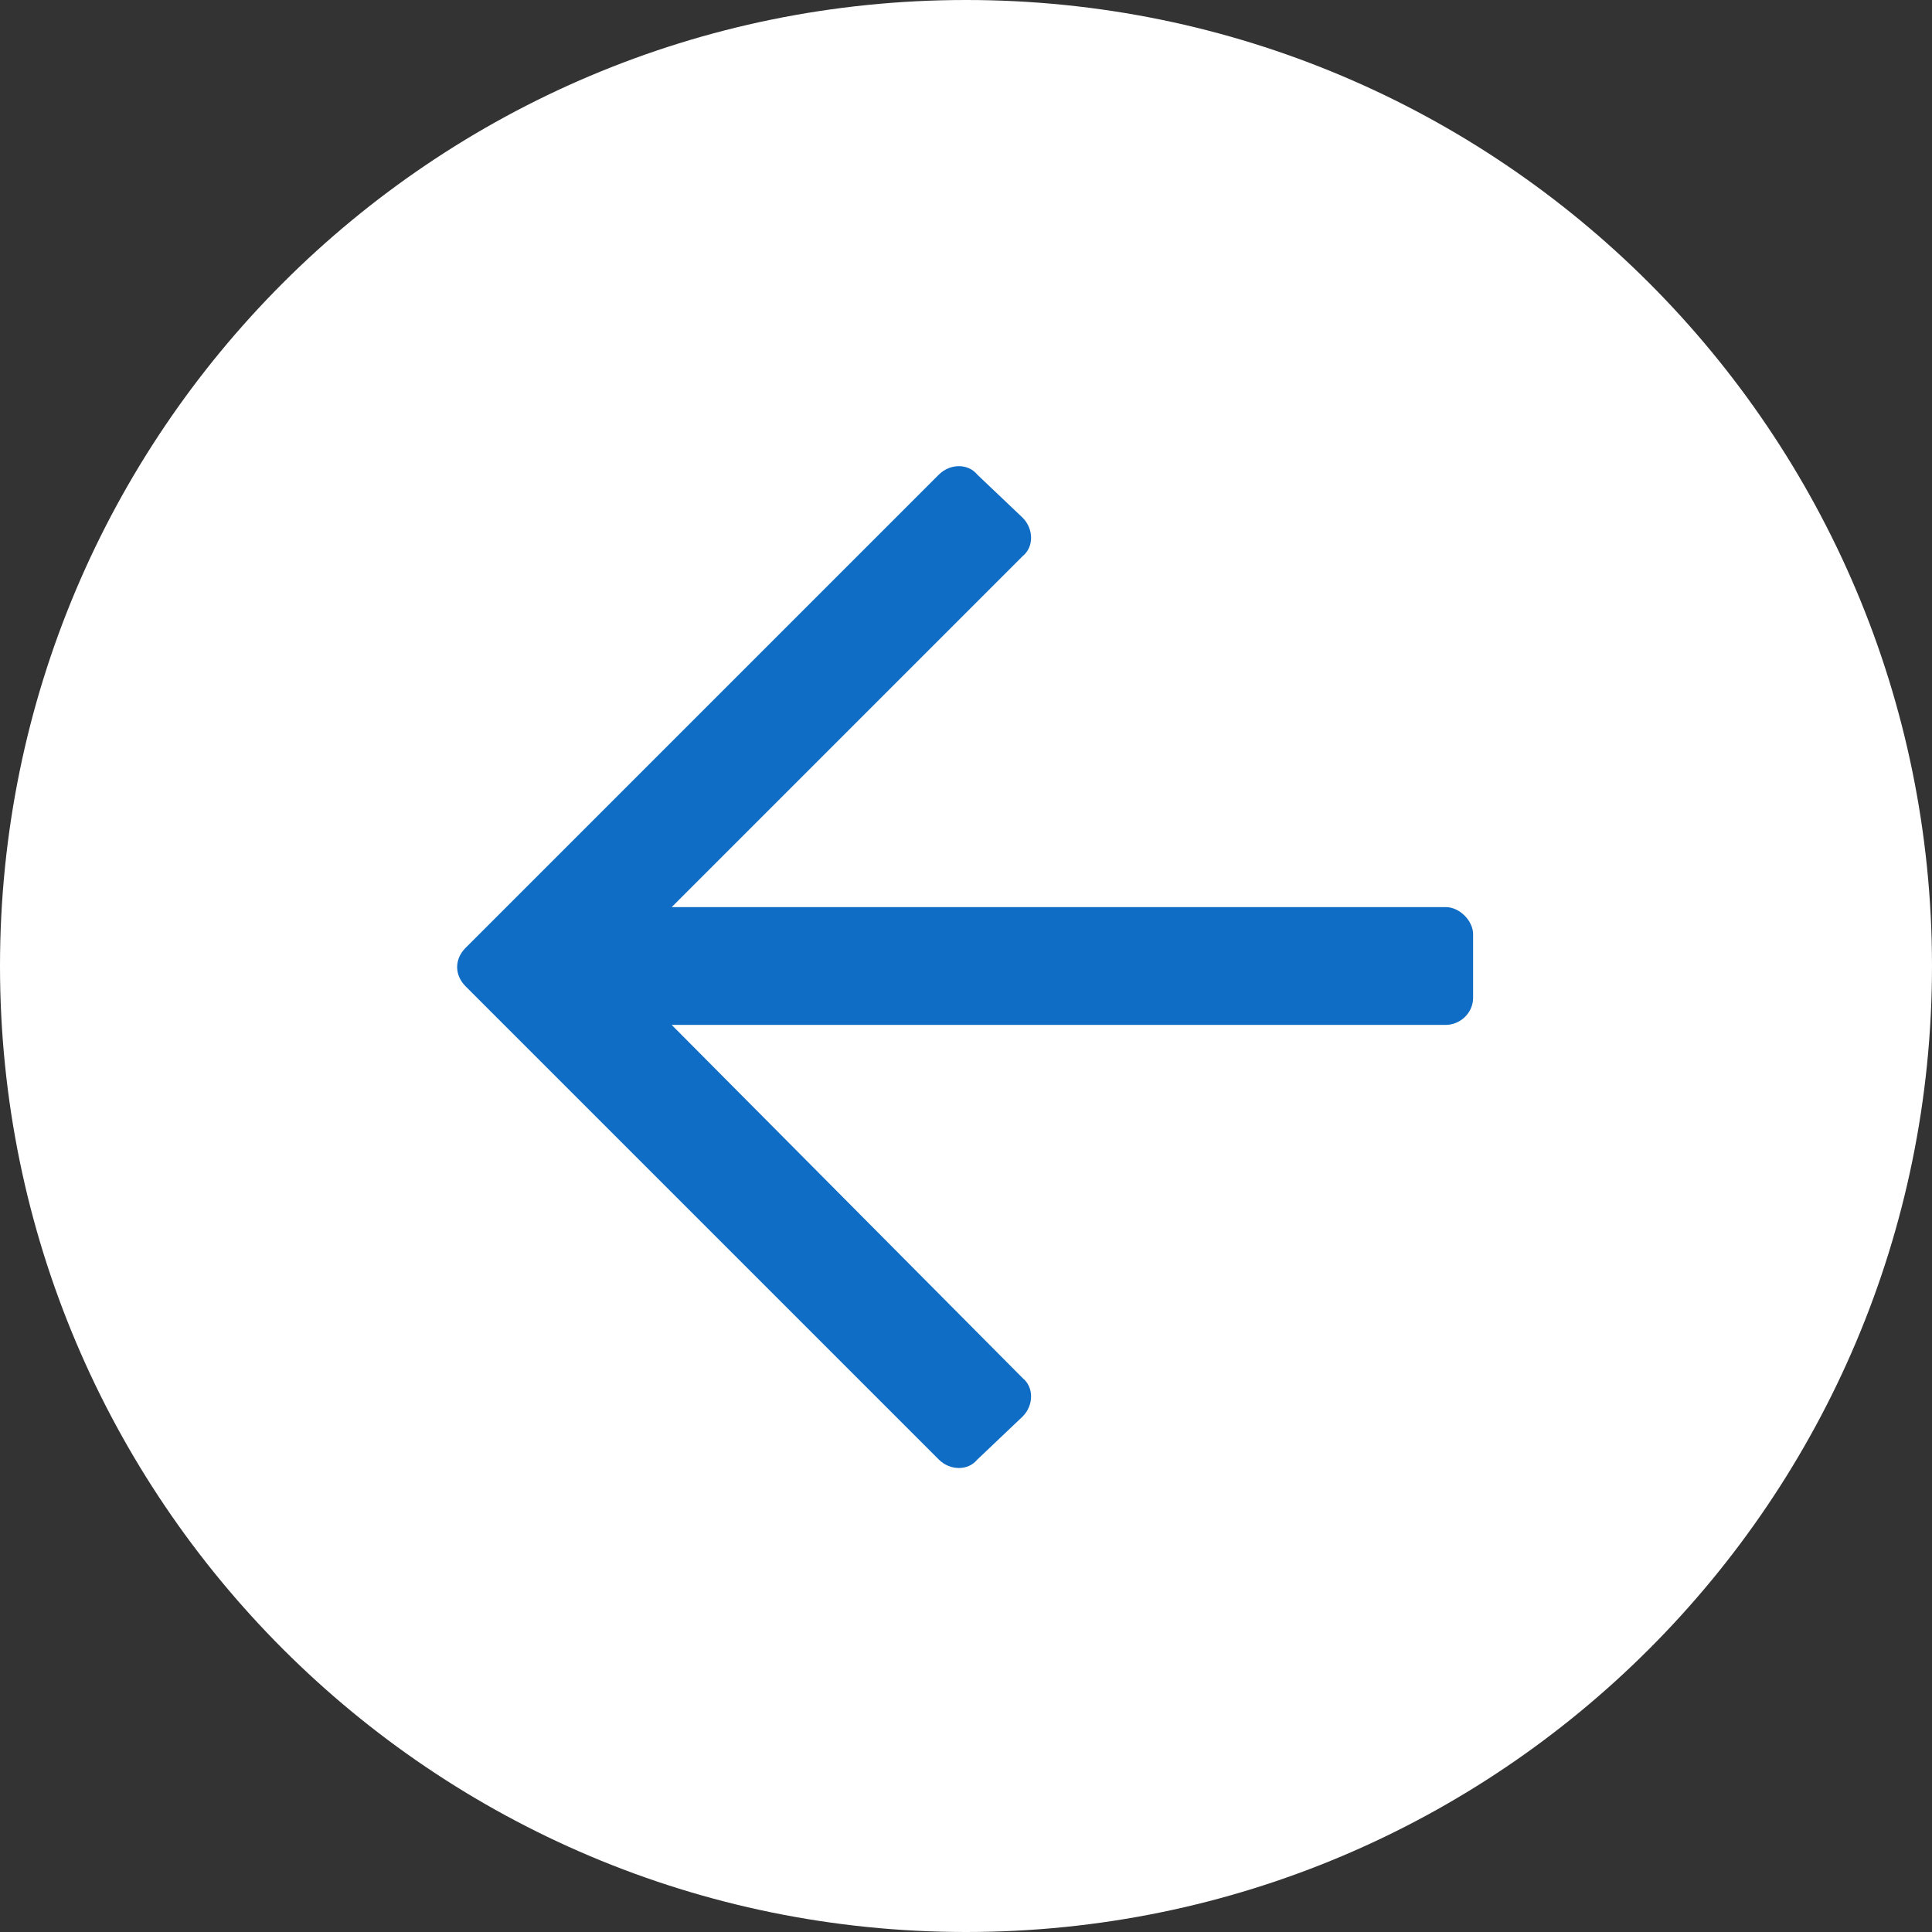 <svg fill="none" height="40" viewBox="0 0 40 40" width="40" xmlns="http://www.w3.org/2000/svg"><rect x="0" y="0" width="40" height="40" fill="#333333" stroke="none"/><path d="m0 20c0-11.046 8.954-20 20-20 11.046 0 20 8.954 20 20 0 11.046-8.954 20-20 20-11.046 0-20-8.954-20-20z" fill="#fff"/><path d="m20.234 30.219.938-.891c.234-.234.234-.609 0-.797l-7.266-7.312h16.031c.281 0 .562-.234.562-.563v-1.312c0-.281-.281-.563-.562-.563h-16.031l7.266-7.266c.234-.188.234-.562 0-.797l-.938-.891c-.188-.234-.562-.234-.797 0l-9.797 9.797c-.234.234-.234.562 0 .797l9.797 9.797c.234.234.609.234.797 0z" fill="#106dc6"/></svg>